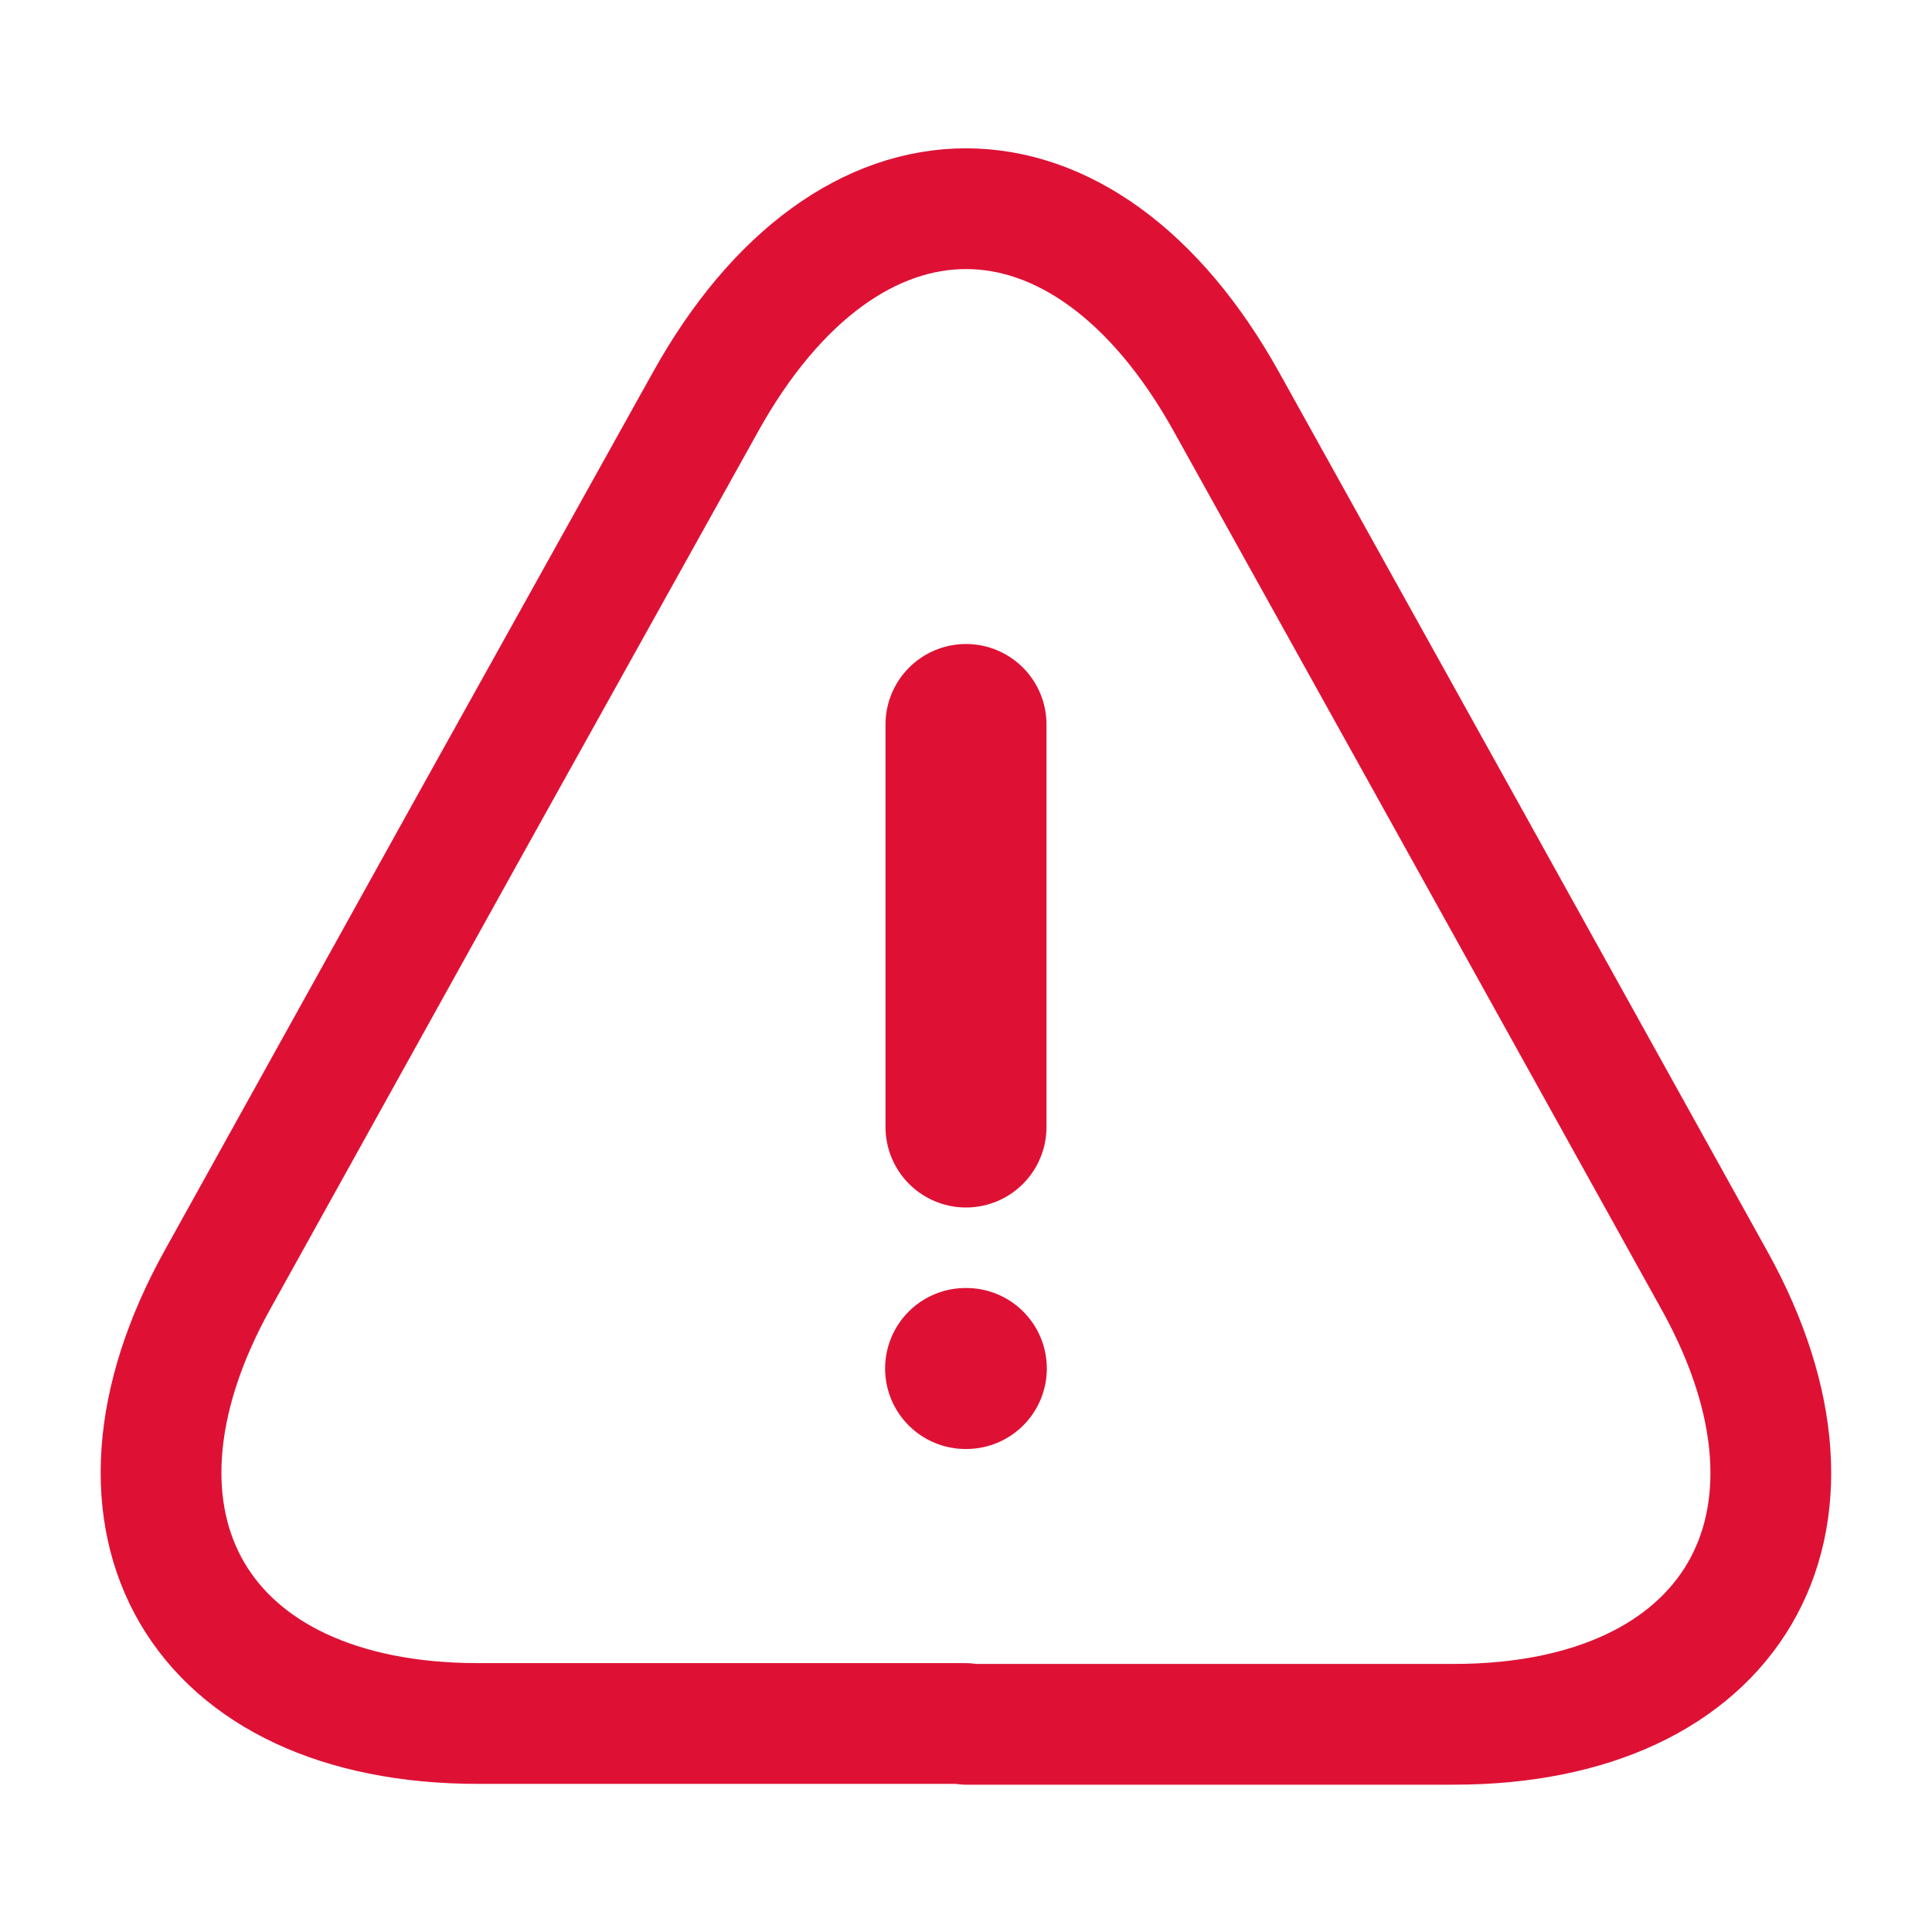 <svg width="24" height="24" viewBox="0 0 24 24" fill="none" xmlns="http://www.w3.org/2000/svg">
<g id="Icon / danger">
<path id="Vector" d="M12 9V14" stroke="#DE1135" stroke-width="2" stroke-linecap="round" stroke-linejoin="round"/>
<path id="Vector_2" d="M12 21.41H5.94C2.47 21.41 1.02 18.93 2.7 15.9L5.82 10.28L8.76 5C10.54 1.79 13.46 1.79 15.24 5L18.18 10.29L21.3 15.91C22.98 18.94 21.52 21.42 18.06 21.42H12V21.41Z" stroke="#DE1135" stroke-width="1.5" stroke-linecap="round" stroke-linejoin="round"/>
<path id="Vector_3" d="M11.995 17H12.004" stroke="#DE1135" stroke-width="2" stroke-linecap="round" stroke-linejoin="round"/>
</g>
</svg>
